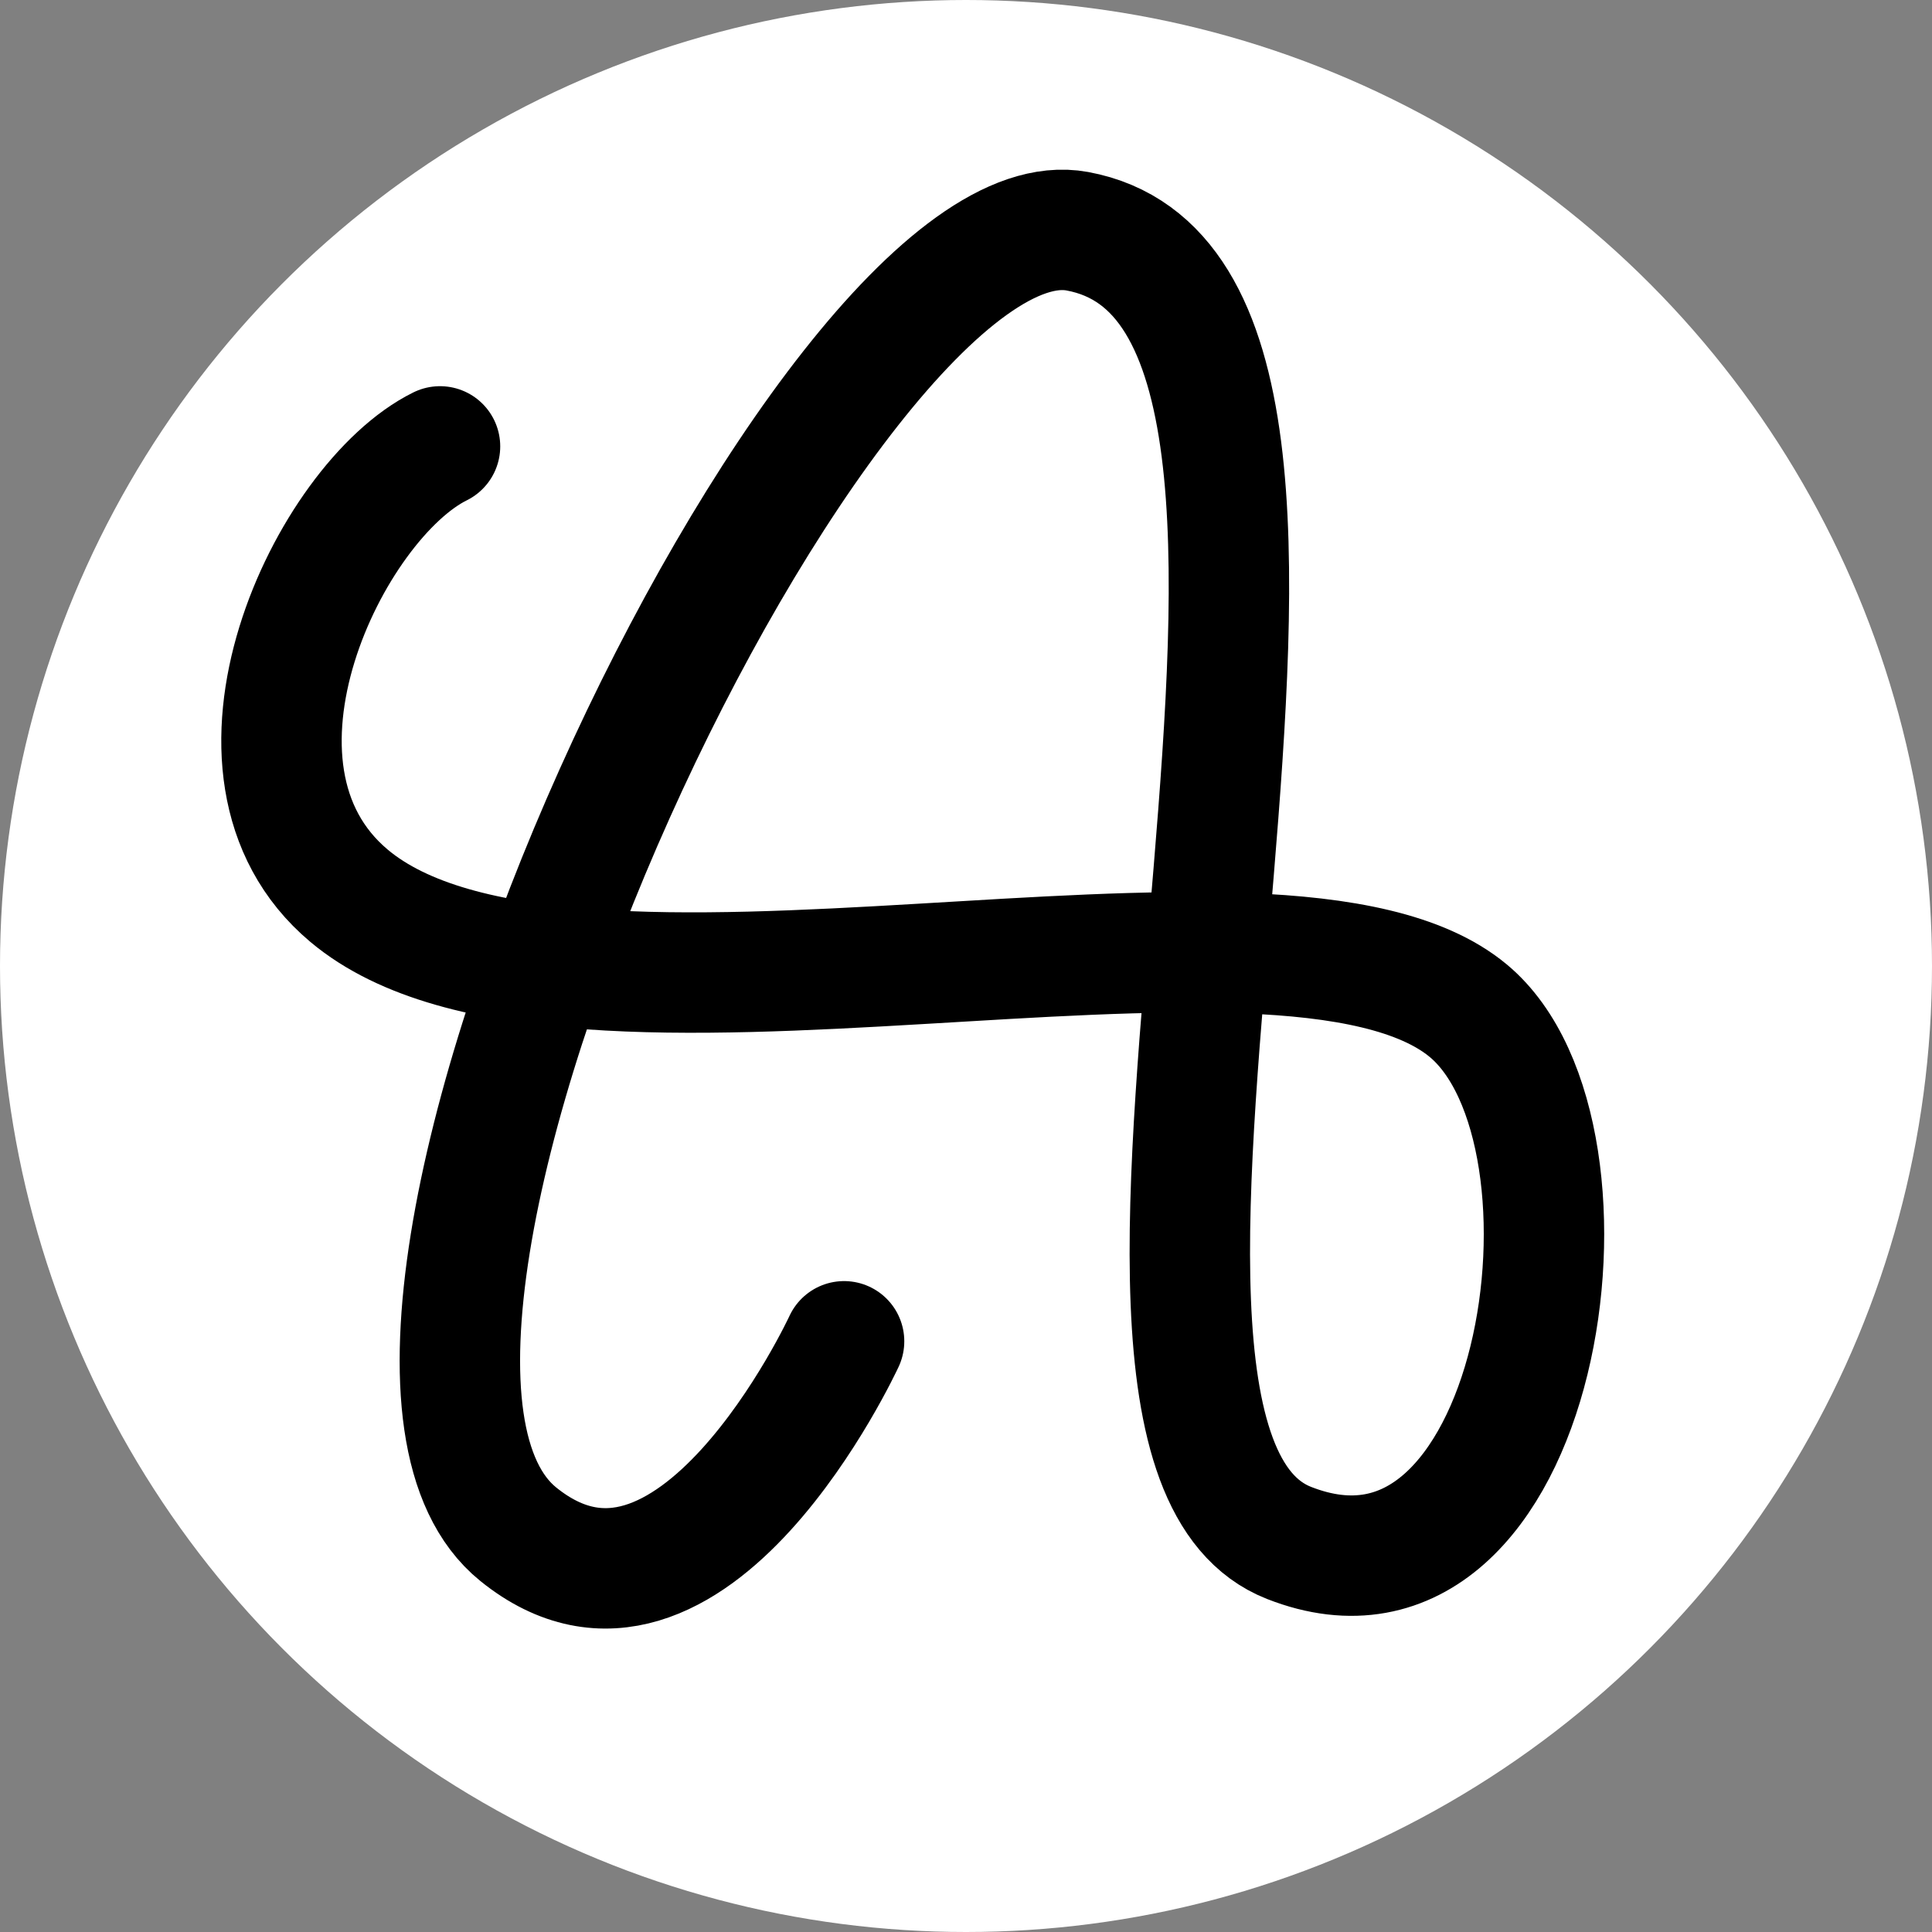 <?xml version="1.0" encoding="UTF-8" standalone="no"?>
<!-- Created with Inkscape (http://www.inkscape.org/) -->

<svg
   width="512"
   height="512"
   viewBox="0 0 512 512"
   version="1.1"
   id="svg1"
   sodipodi:docname="favicon.svg"
   inkscape:version="1.3.2 (091e20e, 2023-11-25, custom)"
   xmlns:inkscape="http://www.inkscape.org/namespaces/inkscape"
   xmlns:sodipodi="http://sodipodi.sourceforge.net/DTD/sodipodi-0.dtd"
   xmlns="http://www.w3.org/2000/svg"
   xmlns:svg="http://www.w3.org/2000/svg">
  <rect x="0" y="0" width="512" height="512" fill="#808080" stroke="none"/>
  <sodipodi:namedview
     id="namedview1"
     pagecolor="#ffffff"
     bordercolor="#000000"
     borderopacity="0.25"
     inkscape:showpageshadow="2"
     inkscape:pageopacity="0.0"
     inkscape:pagecheckerboard="0"
     inkscape:deskcolor="#d1d1d1"
     inkscape:zoom="1.0136719"
     inkscape:cx="256"
     inkscape:cy="256"
     inkscape:window-width="1366"
     inkscape:window-height="715"
     inkscape:window-x="-8"
     inkscape:window-y="-8"
     inkscape:window-maximized="1"
     inkscape:current-layer="svg1" />
  <defs
     id="defs1" />
  <circle
     style="fill:#ffffff;stroke-width:1.298;stroke-linecap:round;stroke-linejoin:round"
     id="path2"
     cx="256"
     cy="256"
     r="256" />
  <g
     id="layer1">
    <path
       style="fill:none;stroke:#000000;stroke-width:31.914;stroke-linecap:round;stroke-linejoin:round;stroke-dasharray:none;stroke-opacity:1"
       d="m 223.688,355.459 c 0,0 -40.675,88.055 -86.345,51.124 C 74.515,355.776 218.969,49.012 285.493,61.276 379.258,78.562 269.422,380.541 341.607,408.89 408.43,435.134 428.519,300.592 389.094,267.838 339.761,226.854 150.277,285.92 92.486,237.375 52.838,204.069 87.32,132.775 116.608,118.3"
       id="path1"
       sodipodi:nodetypes="csssssc" />
  </g>
</svg>
